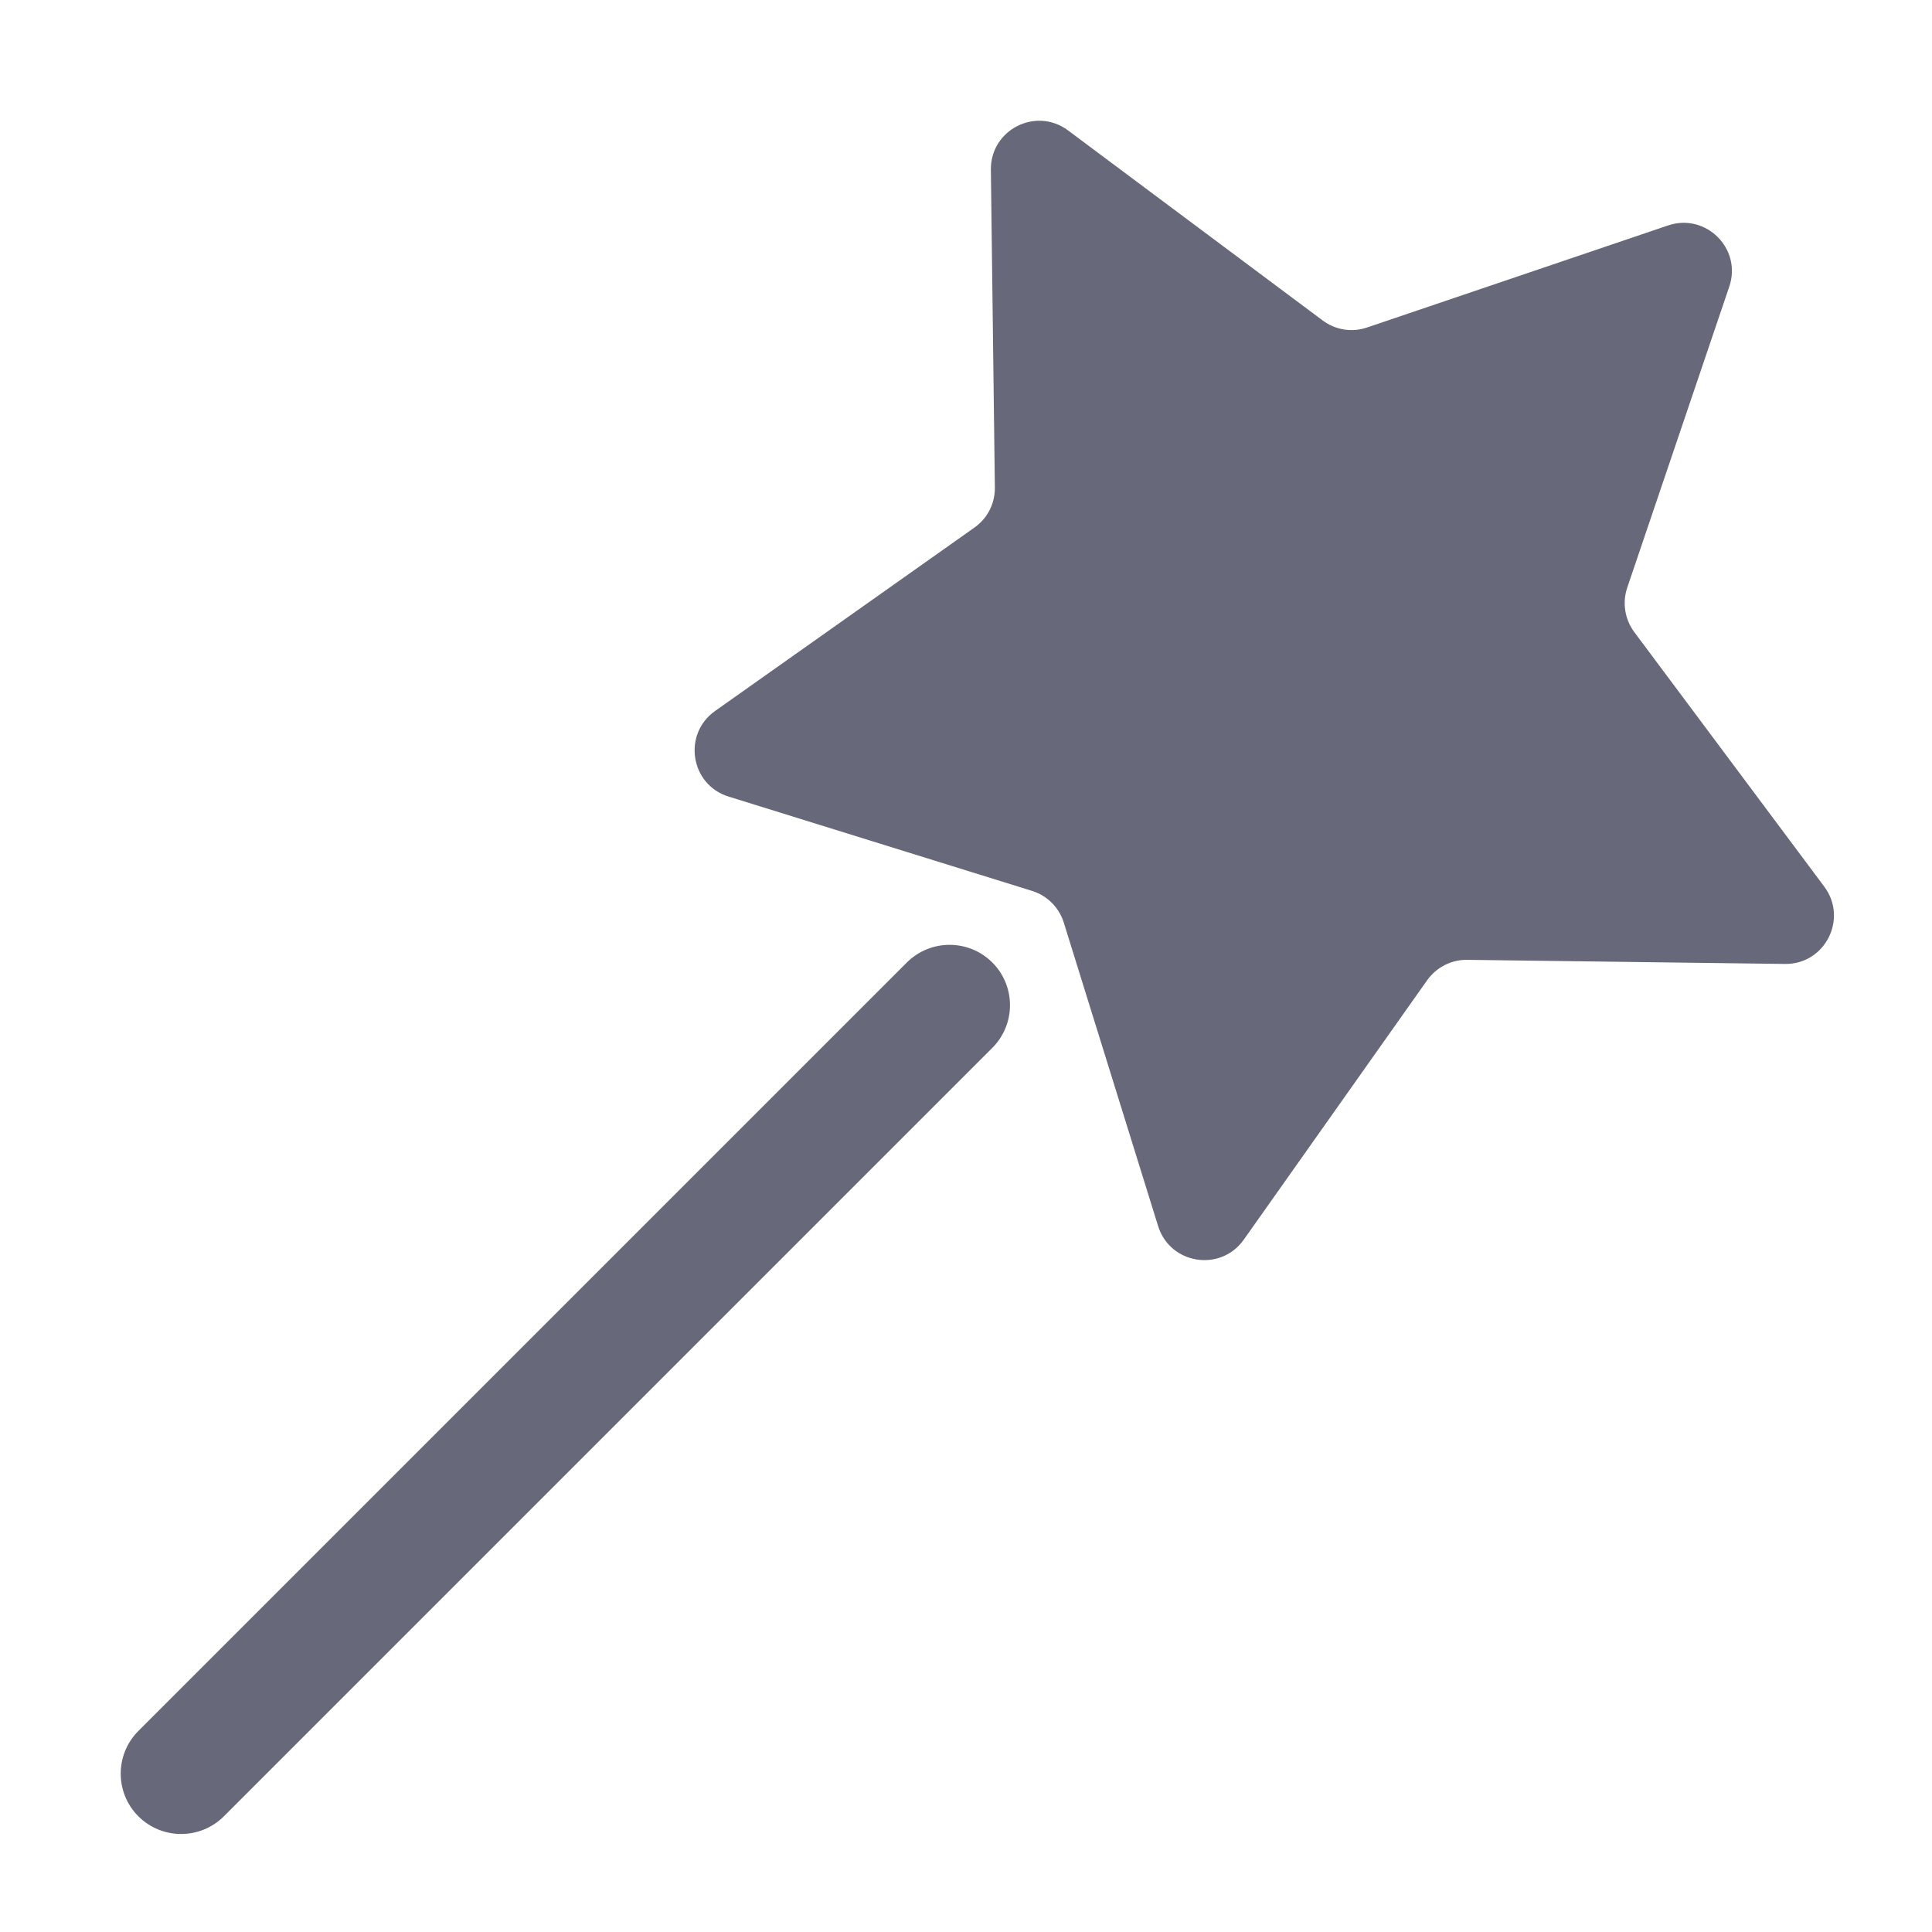 <svg width="16" height="16" viewBox="0 0 16 16" fill="none" xmlns="http://www.w3.org/2000/svg">
<path d="M14.321 2.374C14.428 2.06 14.128 1.761 13.814 1.867L11.322 2.712C11.197 2.755 11.06 2.733 10.954 2.654L8.845 1.08C8.579 0.882 8.202 1.074 8.206 1.406L8.239 4.037C8.241 4.169 8.178 4.293 8.07 4.369L5.922 5.888C5.651 6.08 5.717 6.499 6.034 6.597L8.547 7.378C8.673 7.417 8.771 7.516 8.81 7.641L9.591 10.154C9.69 10.471 10.108 10.537 10.3 10.267L11.819 8.118C11.896 8.01 12.02 7.947 12.151 7.949L14.783 7.983C15.114 7.987 15.306 7.609 15.108 7.343L13.534 5.234C13.456 5.129 13.434 4.991 13.476 4.867L14.321 2.374Z" fill="#676879"/>
<path d="M8.218 7.971C8.022 7.776 7.706 7.776 7.51 7.971L1.146 14.335C0.951 14.53 0.951 14.847 1.146 15.042C1.342 15.237 1.658 15.237 1.854 15.042L8.218 8.678C8.413 8.483 8.413 8.166 8.218 7.971Z" fill="#676879"/>
</svg>
